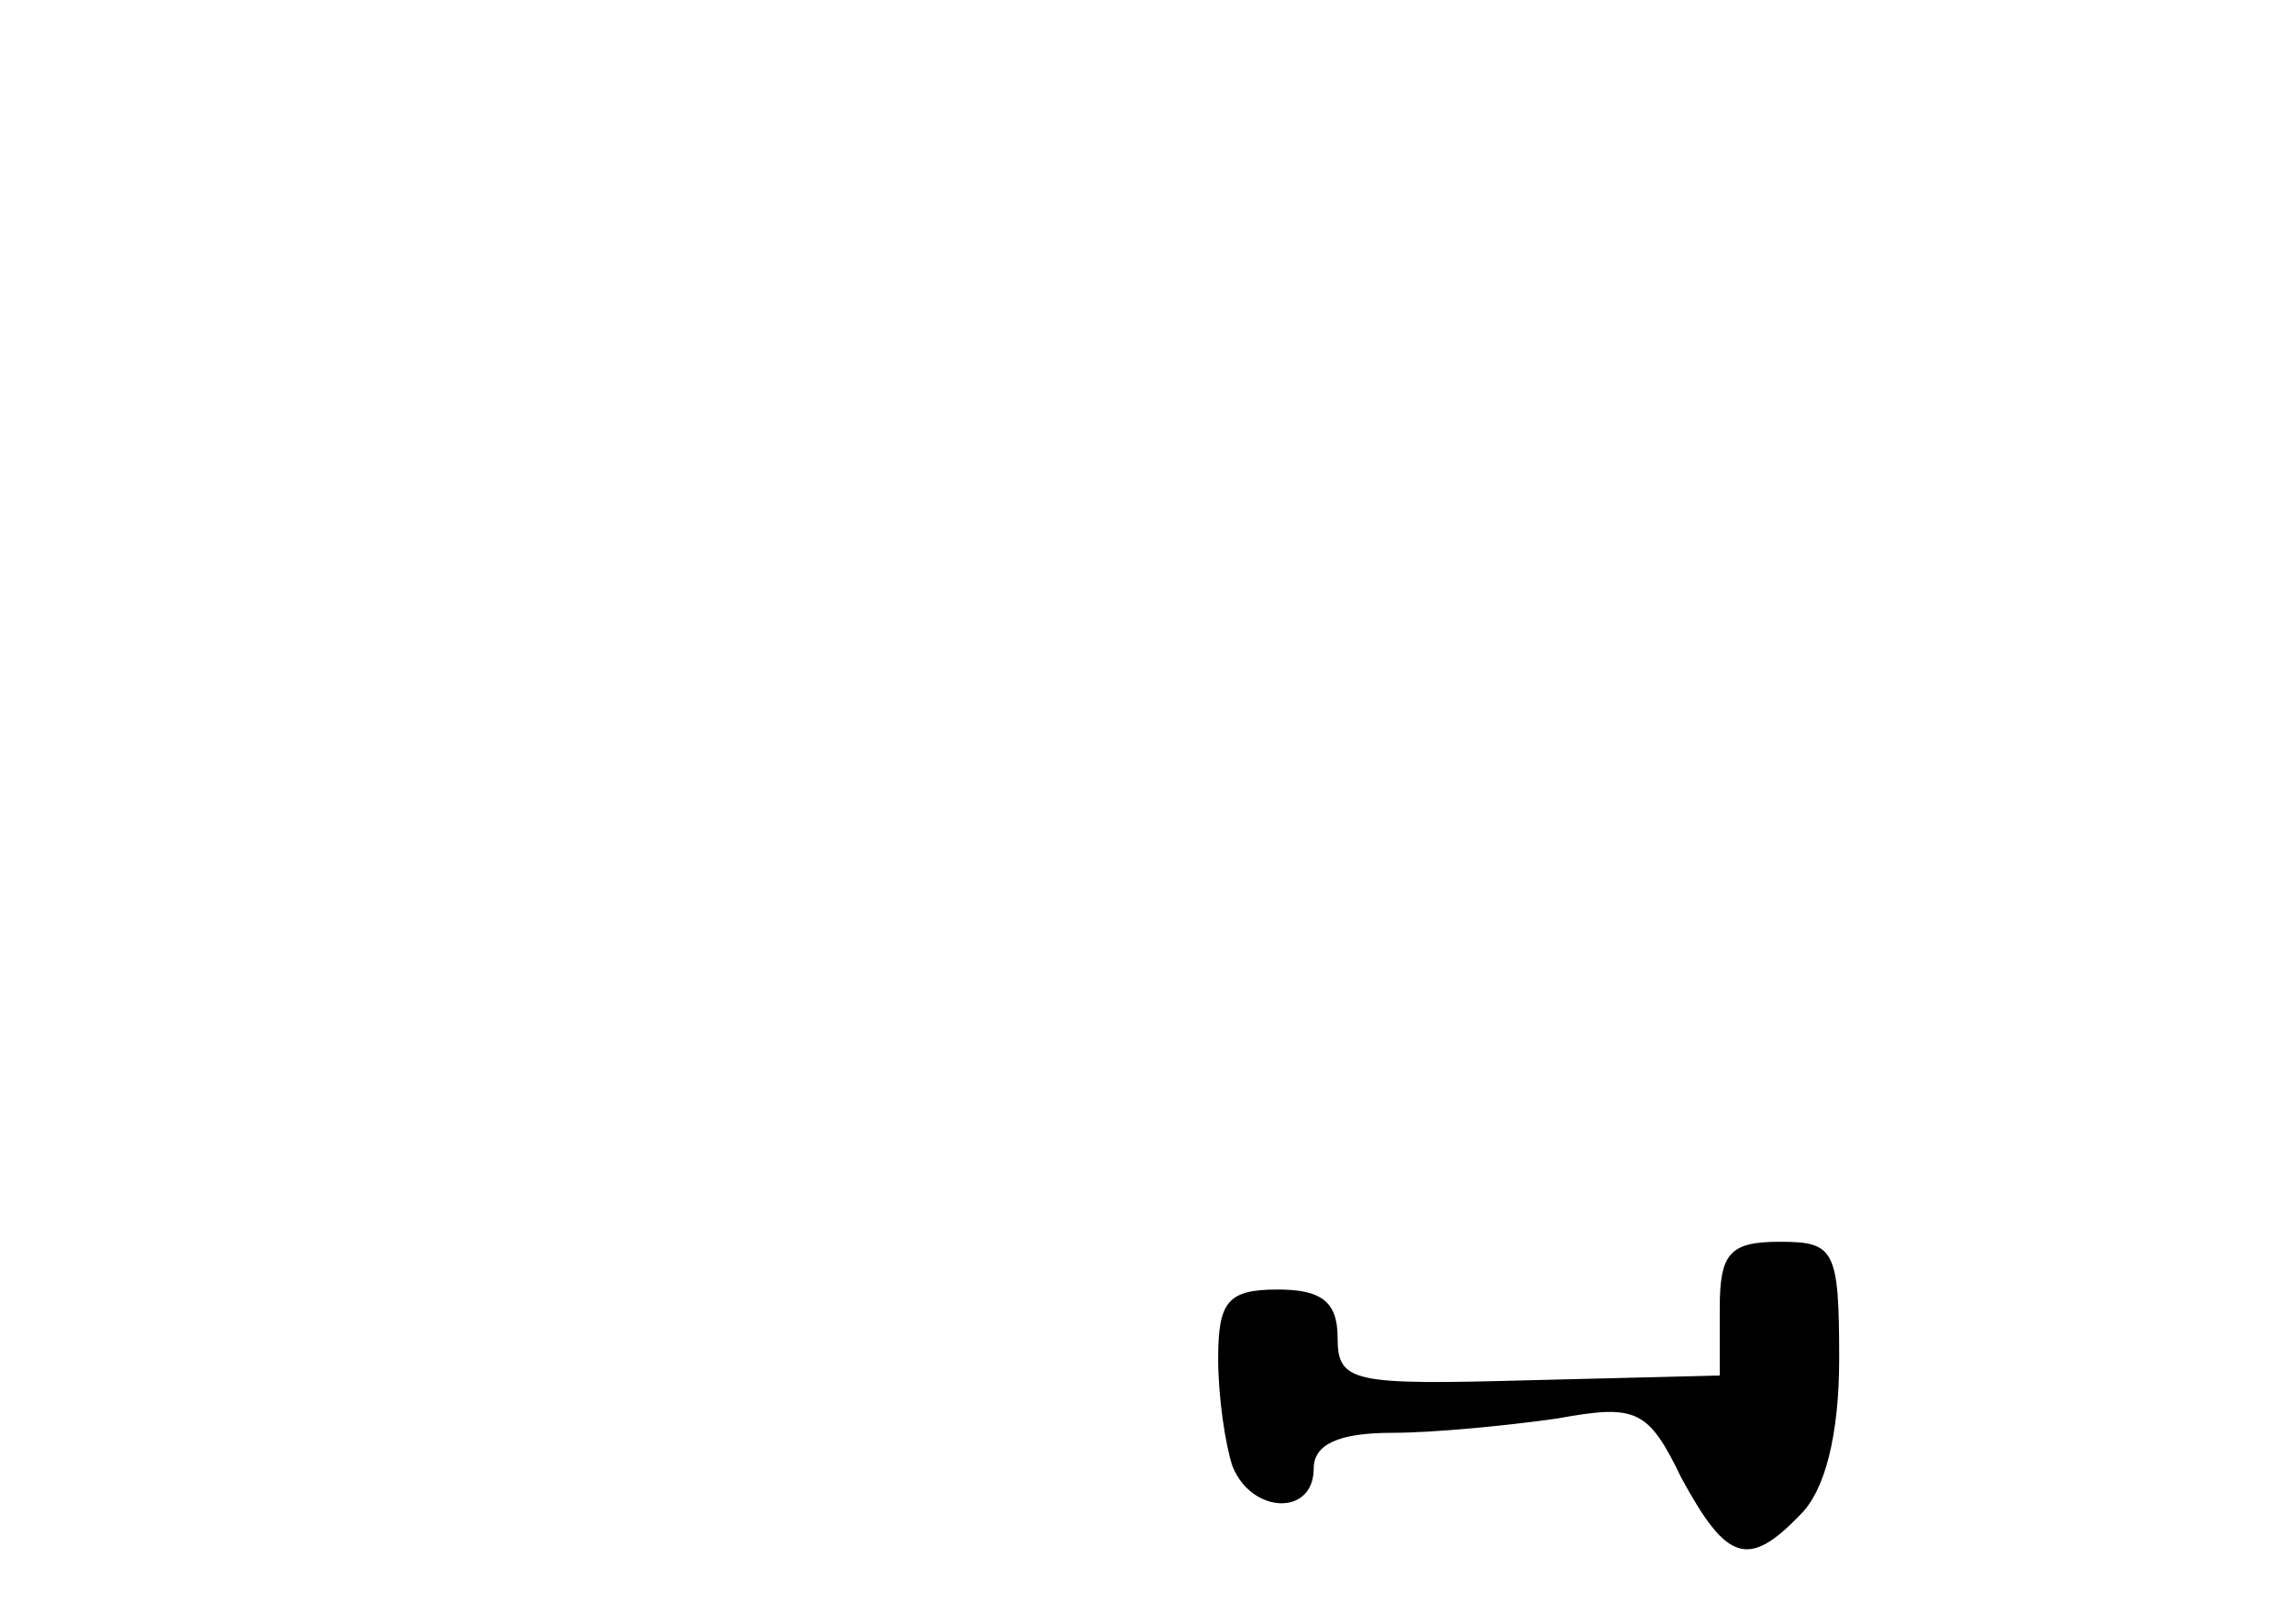 <?xml version="1.0" standalone="no"?>
<!DOCTYPE svg PUBLIC "-//W3C//DTD SVG 20010904//EN"
 "http://www.w3.org/TR/2001/REC-SVG-20010904/DTD/svg10.dtd">
<svg version="1.0" xmlns="http://www.w3.org/2000/svg"
 width="96pt" height="68pt" viewBox="0 0 96 68"
 preserveAspectRatio="xMidYMid meet">
<g transform="translate(0,68) scale(0.1,-0.1)"
fill="#000000" stroke="none">
<path d="M720 132 l0 -28 -80 -2 c-74 -2 -80 -1 -80 18 0 15 -7 20 -25 20 -21
0 -25 -5 -25 -29 0 -16 3 -36 6 -45 8 -20 34 -21 34 -1 0 10 10 15 33 15 17 0
48 3 69 6 33 6 38 4 52 -25 19 -35 28 -38 50 -15 10 10 16 33 16 65 0 46 -2
49 -25 49 -21 0 -25 -5 -25 -28z"/>
</g>
</svg>

